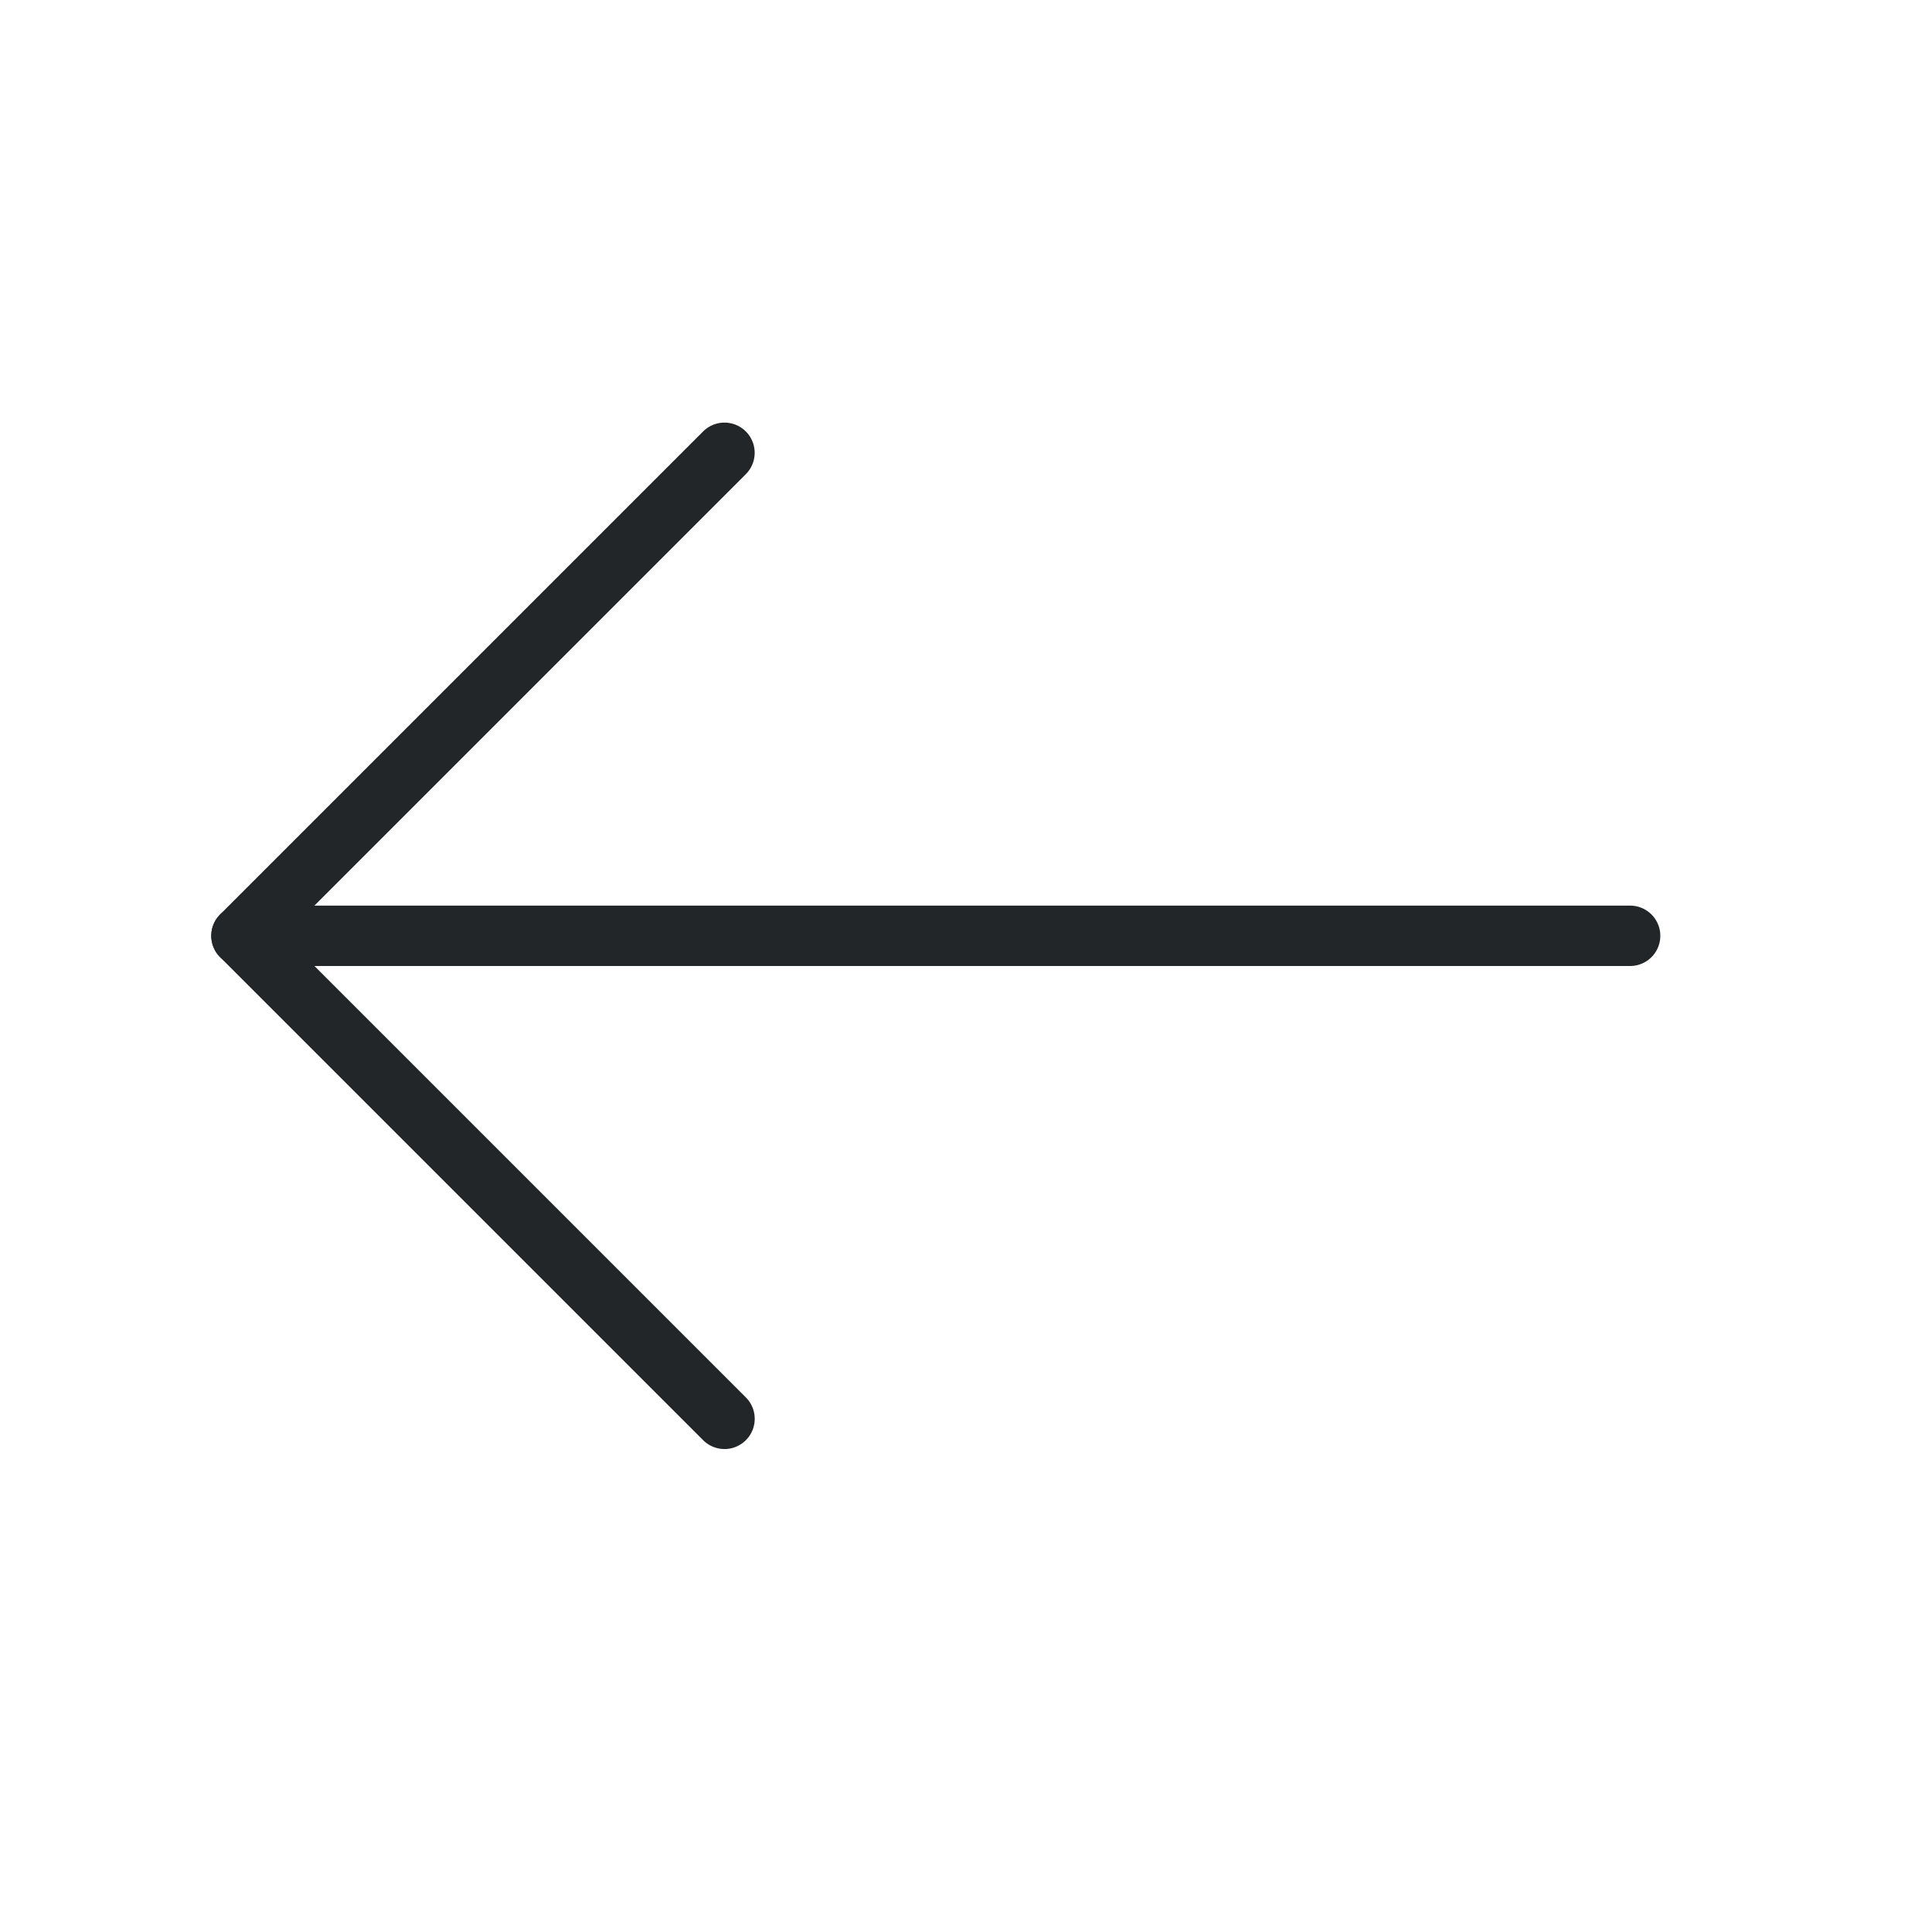 <svg xmlns="http://www.w3.org/2000/svg" width="32" height="32" fill="none" viewBox="0 0 32 32">
  <path fill="#232629" fill-rule="evenodd" d="M4.5 15.5A.5.5 0 0 1 5 15h22a.5.5 0 0 1 0 1H5a.5.5 0 0 1-.5-.5Z" clip-rule="evenodd"/>
  <path fill="#232629" fill-rule="evenodd" d="M3.646 15.854a.5.5 0 0 1 0-.708l8-8a.5.5 0 1 1 .707.708l-8 8a.5.5 0 0 1-.707 0Z" clip-rule="evenodd"/>
  <path fill="#232629" fill-rule="evenodd" d="M3.646 15.146a.5.5 0 0 1 .708 0l8 8a.5.5 0 0 1-.708.708l-8-8a.5.5 0 0 1 0-.707Z" clip-rule="evenodd"/>
</svg>
